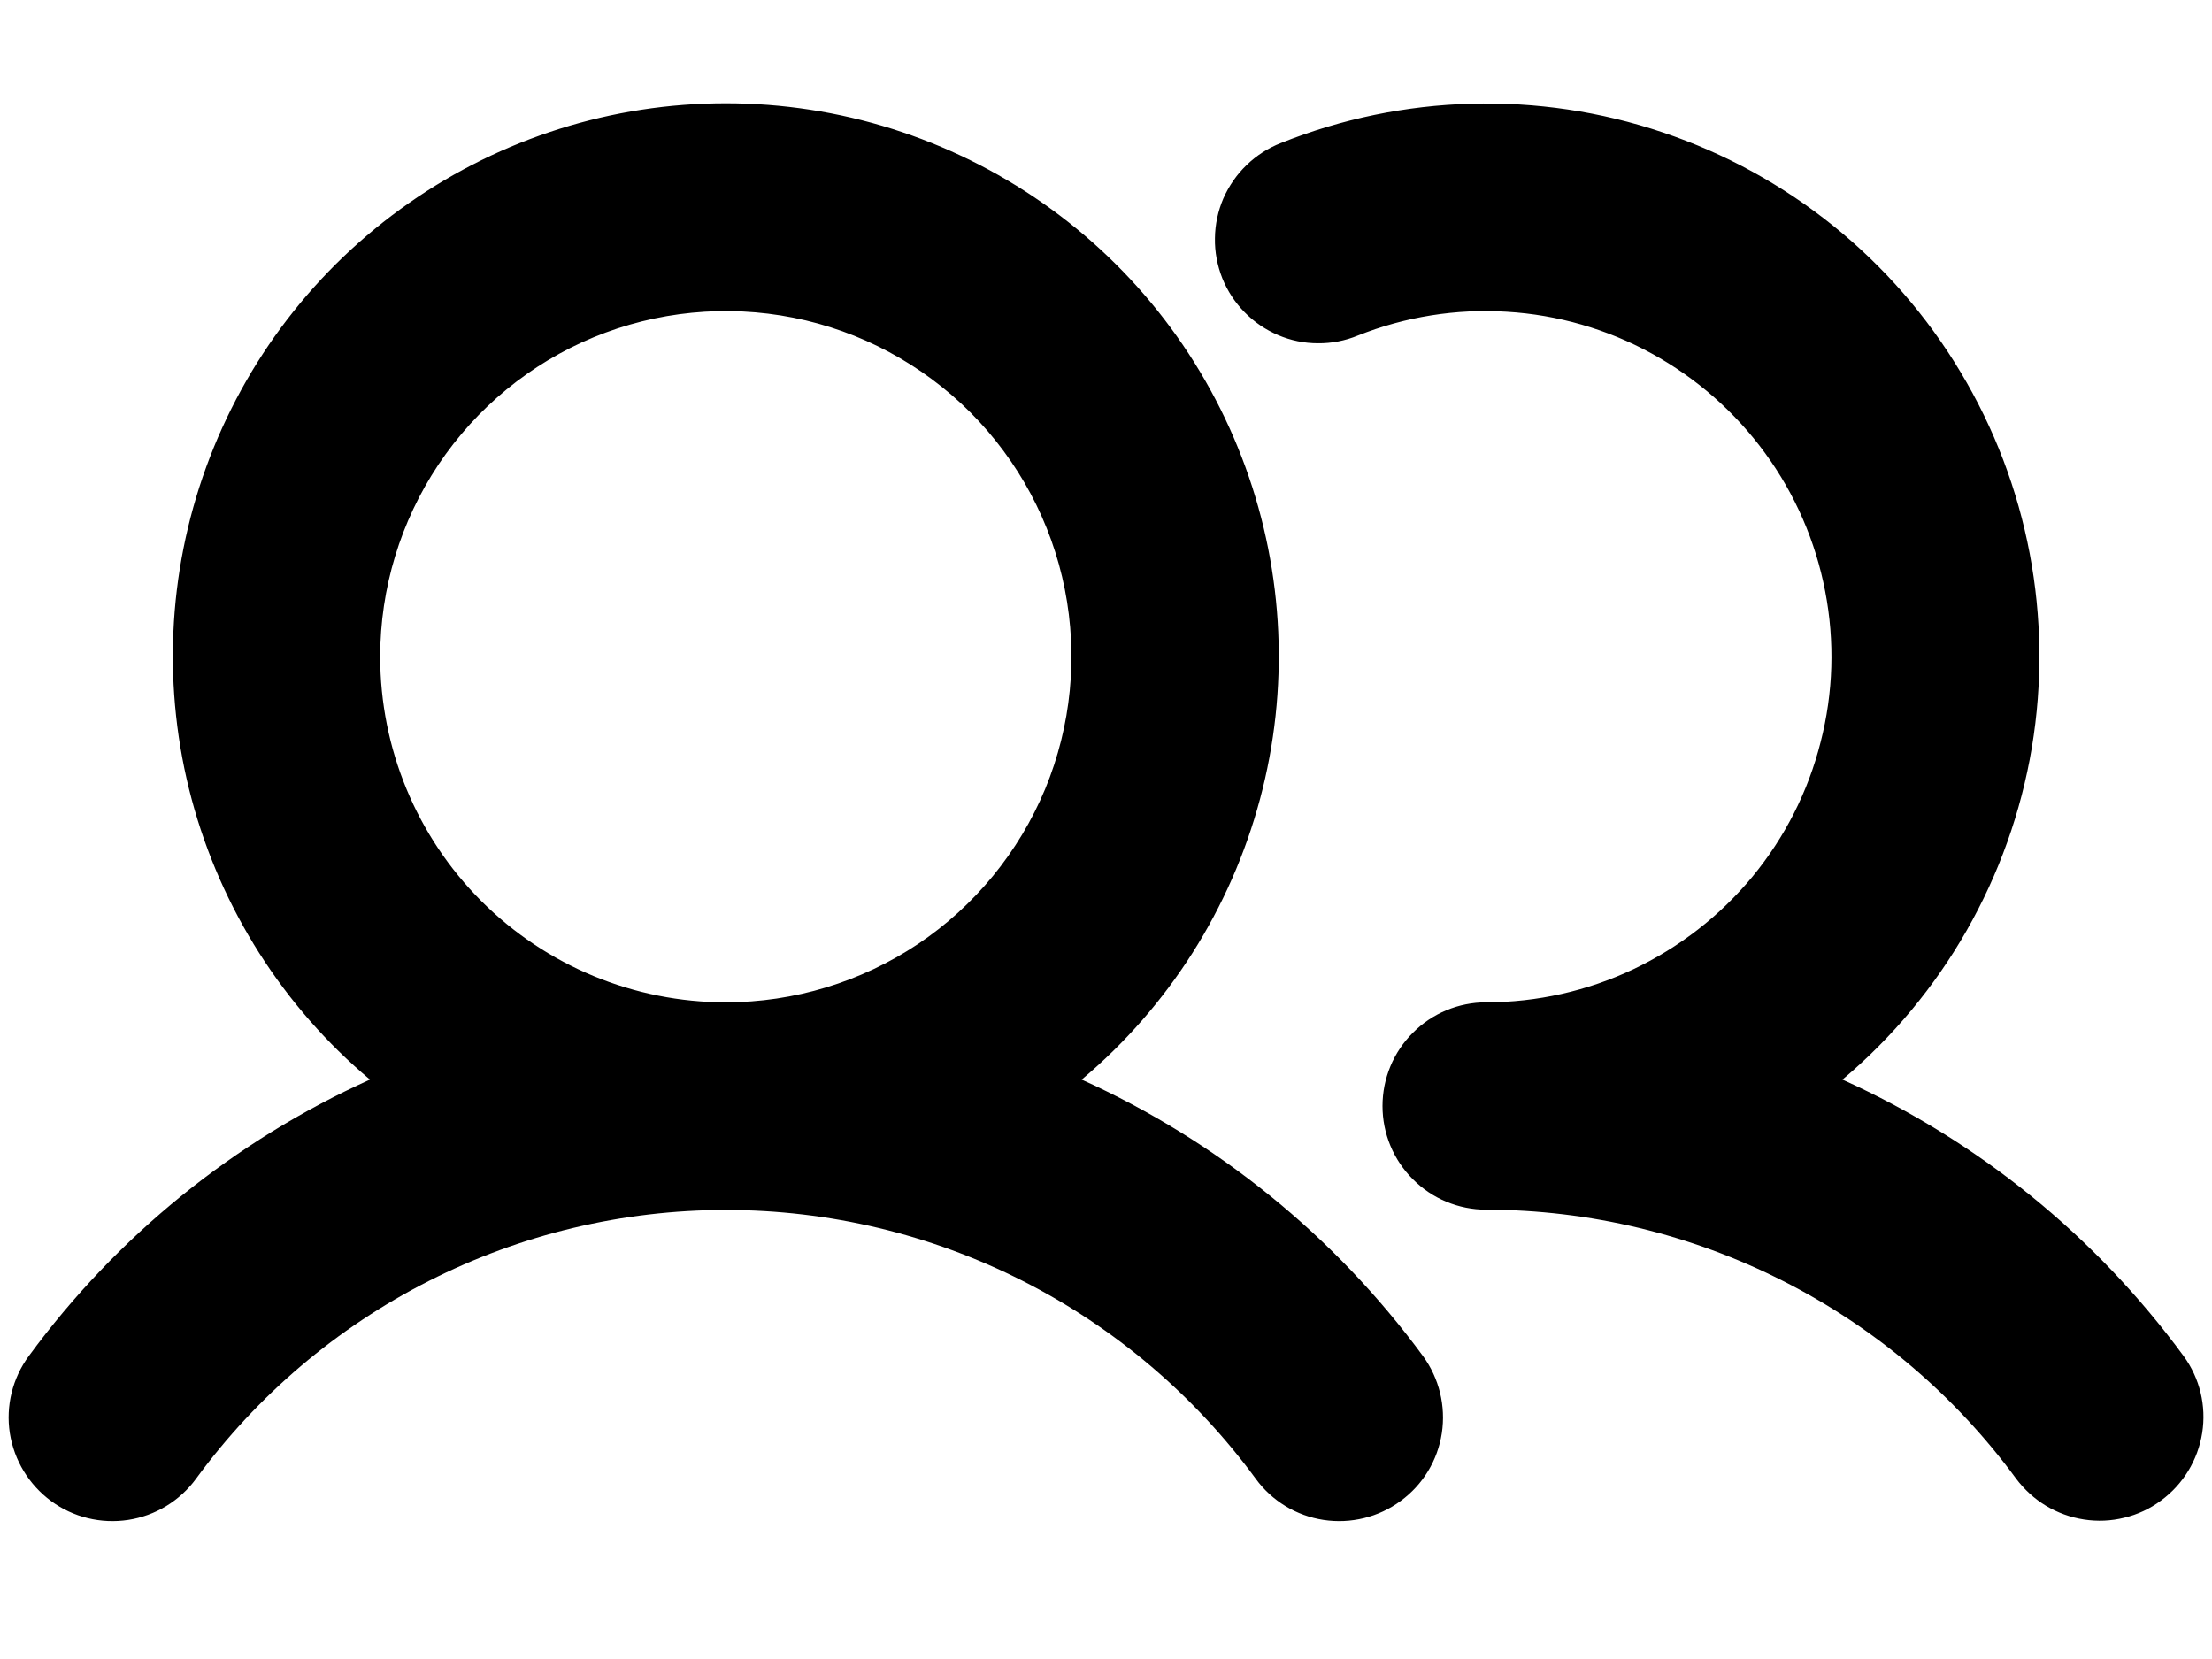 <svg width="16" height="12" viewBox="0 0 16 12" fill="none" xmlns="http://www.w3.org/2000/svg">
<path d="M7.824 7.809C8.452 7.281 8.902 6.572 9.114 5.78C9.326 4.987 9.289 4.148 9.008 3.377C8.727 2.606 8.216 1.94 7.544 1.47C6.871 0.999 6.071 0.747 5.25 0.747C4.429 0.747 3.629 0.999 2.956 1.47C2.284 1.94 1.773 2.606 1.492 3.377C1.211 4.148 1.174 4.987 1.386 5.78C1.598 6.572 2.048 7.281 2.676 7.809C1.695 8.252 0.845 8.941 0.208 9.809C0.09 9.969 0.041 10.17 0.071 10.366C0.102 10.563 0.209 10.739 0.369 10.857C0.529 10.975 0.73 11.024 0.927 10.994C1.123 10.964 1.3 10.857 1.418 10.696C1.859 10.094 2.435 9.604 3.101 9.266C3.767 8.928 4.503 8.752 5.25 8.752C5.997 8.752 6.733 8.928 7.399 9.266C8.065 9.604 8.641 10.094 9.083 10.696C9.2 10.857 9.377 10.964 9.573 10.994C9.77 11.024 9.971 10.975 10.131 10.857C10.292 10.74 10.399 10.563 10.429 10.367C10.459 10.17 10.41 9.969 10.293 9.809C9.655 8.941 8.805 8.252 7.824 7.809ZM2.75 4.75C2.75 4.255 2.897 3.772 3.171 3.361C3.446 2.95 3.836 2.629 4.293 2.44C4.75 2.251 5.253 2.202 5.738 2.298C6.223 2.394 6.668 2.633 7.018 2.982C7.367 3.332 7.606 3.777 7.702 4.262C7.798 4.747 7.749 5.25 7.56 5.707C7.37 6.163 7.05 6.554 6.639 6.829C6.228 7.103 5.744 7.25 5.25 7.25C4.587 7.25 3.951 6.987 3.482 6.518C3.013 6.049 2.75 5.413 2.75 4.75ZM15.631 10.854C15.552 10.913 15.462 10.955 15.366 10.978C15.27 11.002 15.171 11.006 15.074 10.991C14.976 10.976 14.883 10.942 14.798 10.891C14.714 10.84 14.641 10.773 14.582 10.694C14.14 10.092 13.563 9.603 12.898 9.266C12.232 8.928 11.496 8.751 10.75 8.75C10.551 8.75 10.36 8.671 10.22 8.53C10.079 8.39 10 8.199 10 8C10 7.801 10.079 7.61 10.22 7.47C10.36 7.329 10.551 7.25 10.75 7.25C11.118 7.25 11.482 7.168 11.814 7.011C12.147 6.853 12.441 6.625 12.676 6.341C12.91 6.057 13.079 5.725 13.169 5.368C13.261 5.011 13.272 4.639 13.202 4.277C13.133 3.916 12.984 3.574 12.767 3.277C12.55 2.98 12.27 2.734 11.947 2.557C11.624 2.38 11.267 2.277 10.899 2.255C10.532 2.232 10.164 2.291 9.822 2.427C9.73 2.465 9.632 2.484 9.533 2.483C9.434 2.483 9.336 2.463 9.245 2.424C9.154 2.385 9.071 2.329 9.002 2.258C8.933 2.188 8.878 2.104 8.841 2.012C8.805 1.92 8.786 1.822 8.788 1.723C8.789 1.624 8.81 1.526 8.849 1.435C8.889 1.345 8.946 1.262 9.017 1.194C9.088 1.125 9.172 1.071 9.264 1.035C10.147 0.682 11.127 0.654 12.028 0.958C12.929 1.261 13.693 1.876 14.181 2.691C14.671 3.506 14.853 4.469 14.697 5.407C14.54 6.345 14.054 7.196 13.327 7.809C14.308 8.252 15.158 8.941 15.795 9.809C15.912 9.969 15.96 10.169 15.929 10.365C15.898 10.561 15.791 10.737 15.631 10.854Z" fill="black"/>
</svg>
